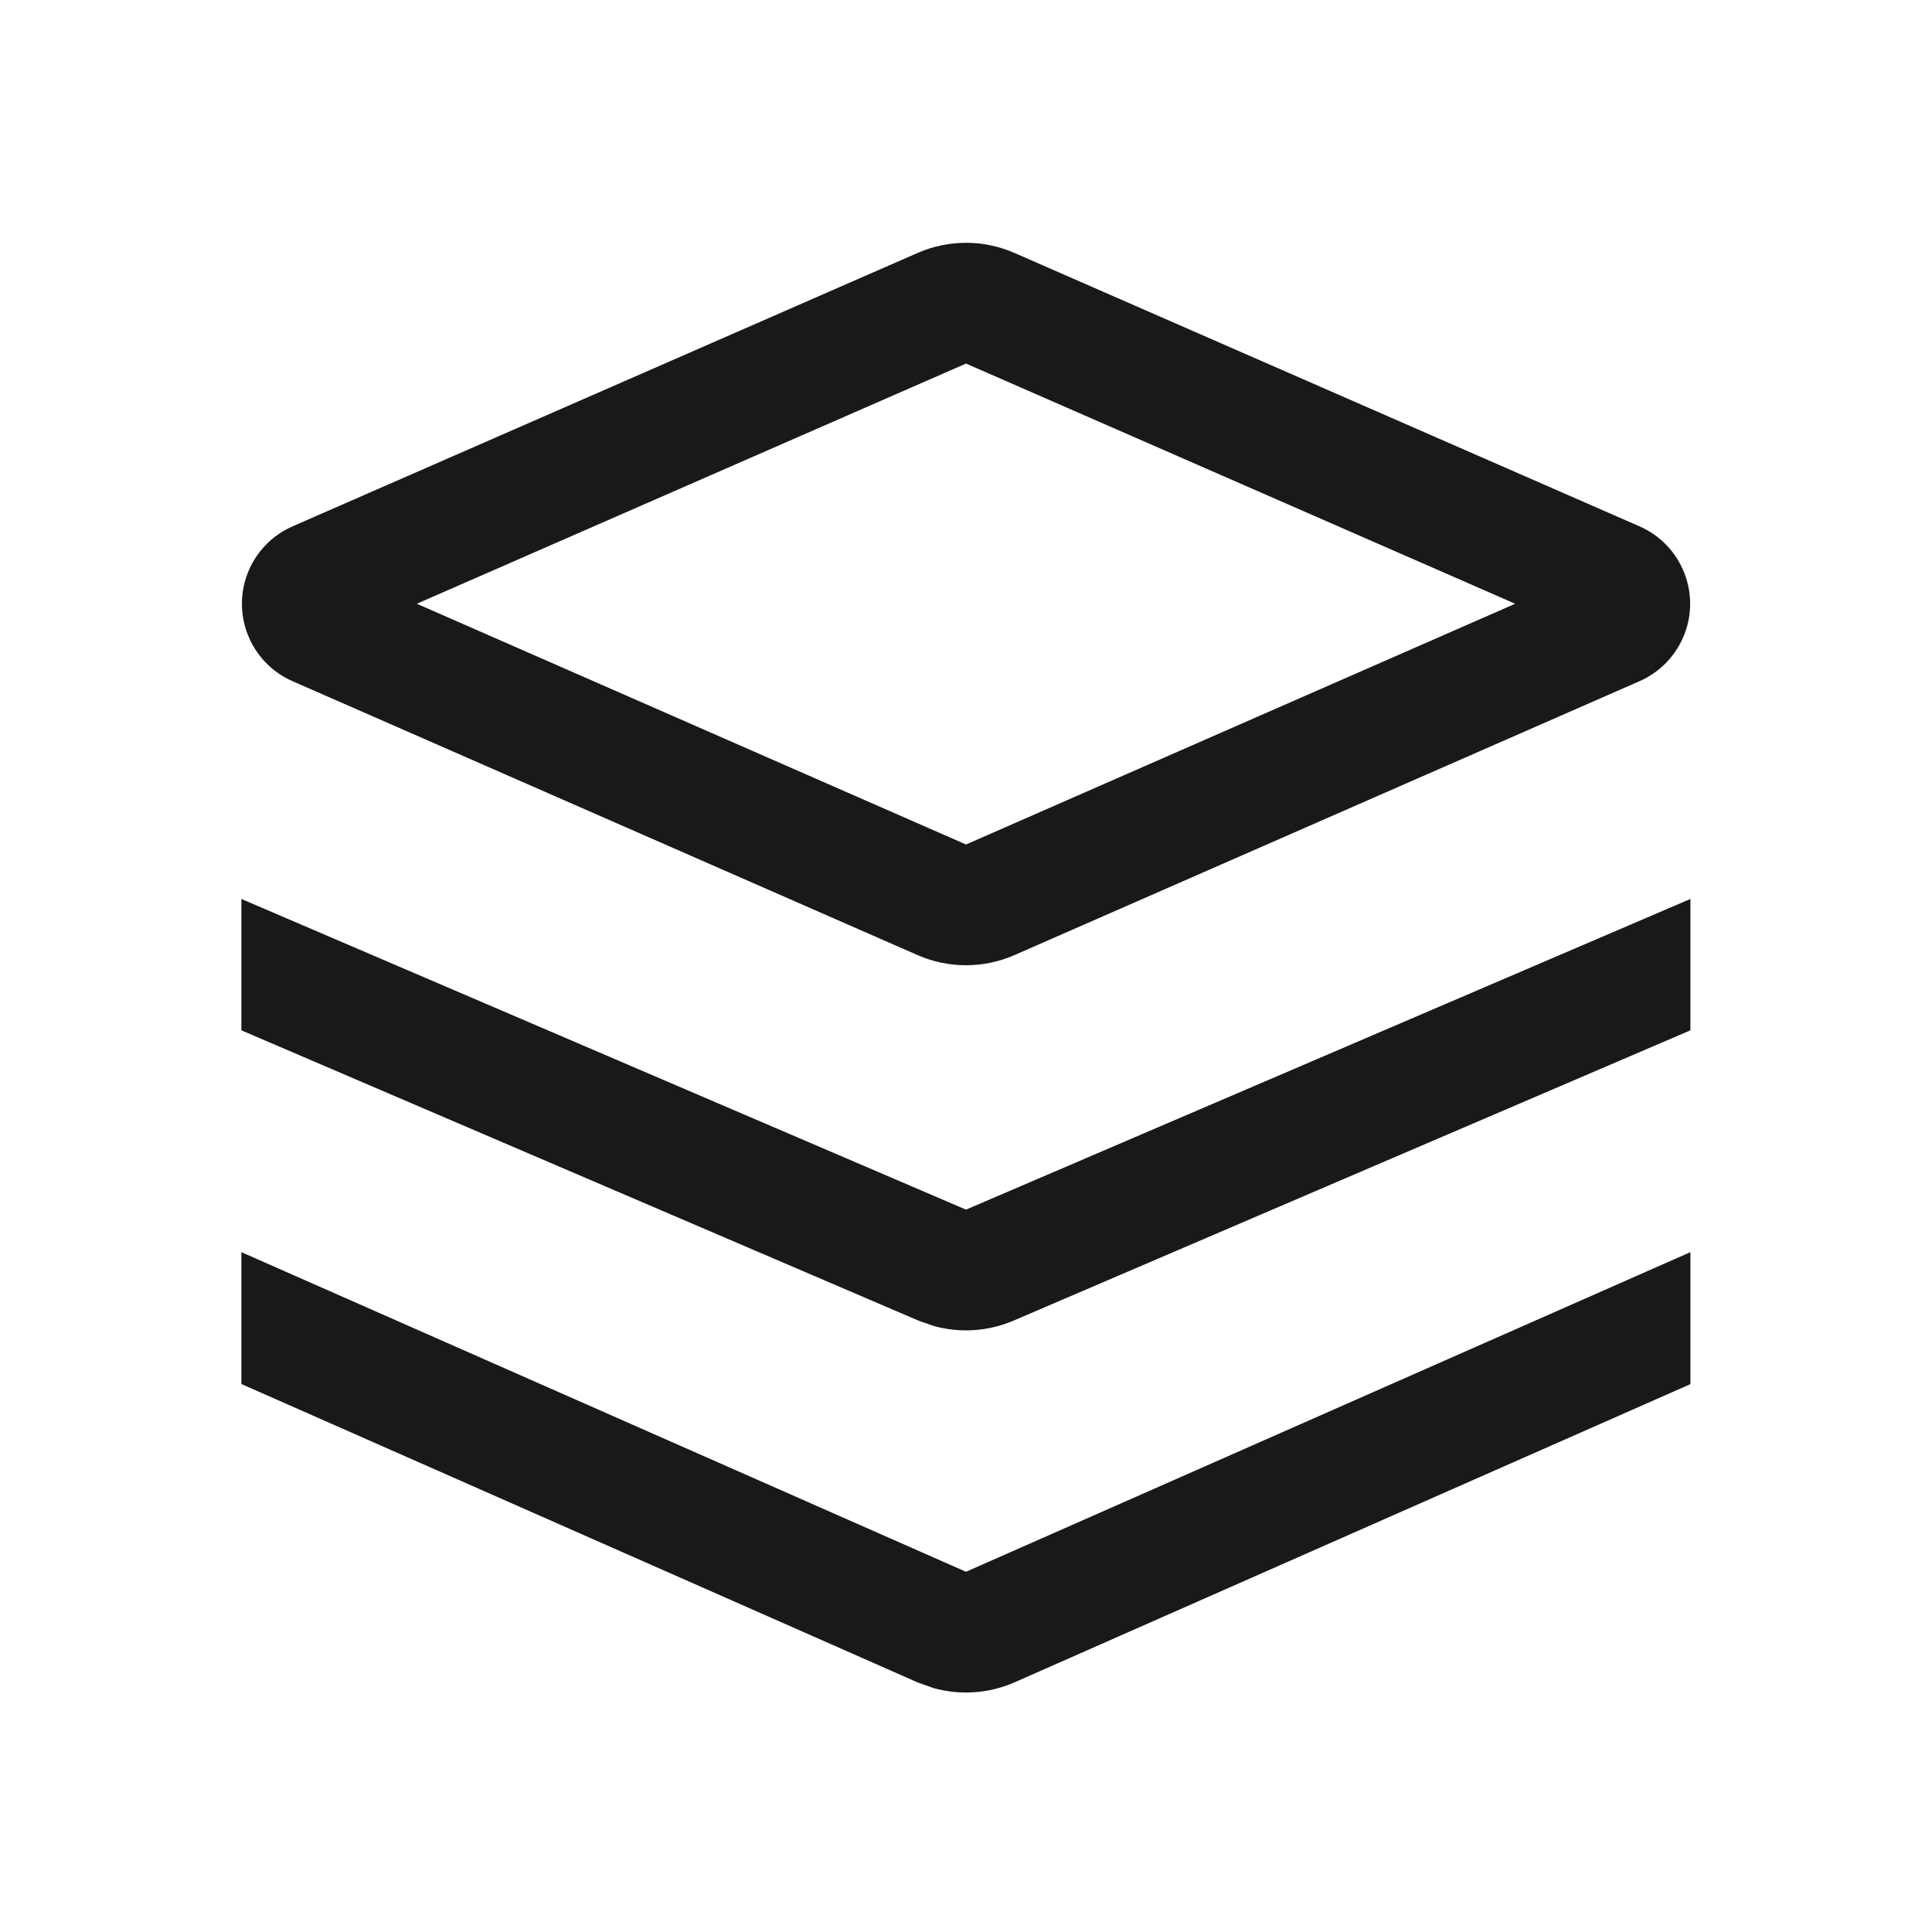<svg viewBox="0 0 1024 1024" version="1.1" xmlns="http://www.w3.org/2000/svg"><path fill-opacity=".9" fill-rule="evenodd" d="M895.951 663.667L895.951 733.619 537.827 891.63C524.116 897.678 508.812 898.686 494.57 894.654L486.173 891.63 127.936 733.555 127.936 663.667 512 833.073 895.951 663.667ZM895.951 476.467L895.951 546.099 537.22 699.949C523.8 705.703 508.902 706.662 494.99 702.826L486.78 699.949 127.936 546.099 127.936 476.467 512 641.128 895.951 476.467ZM486.37 134.057C502.72 126.905 521.315 126.905 537.665 134.057L537.665 134.057 868.955 278.965C891.624 288.881 901.962 315.295 892.047 337.964 887.533 348.283 879.299 356.523 868.982 361.044L868.982 361.044 537.687 506.216C521.314 513.391 502.685 513.391 486.312 506.216L486.312 506.216 155.05 361.044C132.388 351.113 122.068 324.691 131.999 302.029 136.52 291.714 144.76 283.479 155.079 278.966L155.079 278.966ZM512.018 192.693L220.928 320 512.001 447.597 803.072 320 512.018 192.693Z"/></svg>